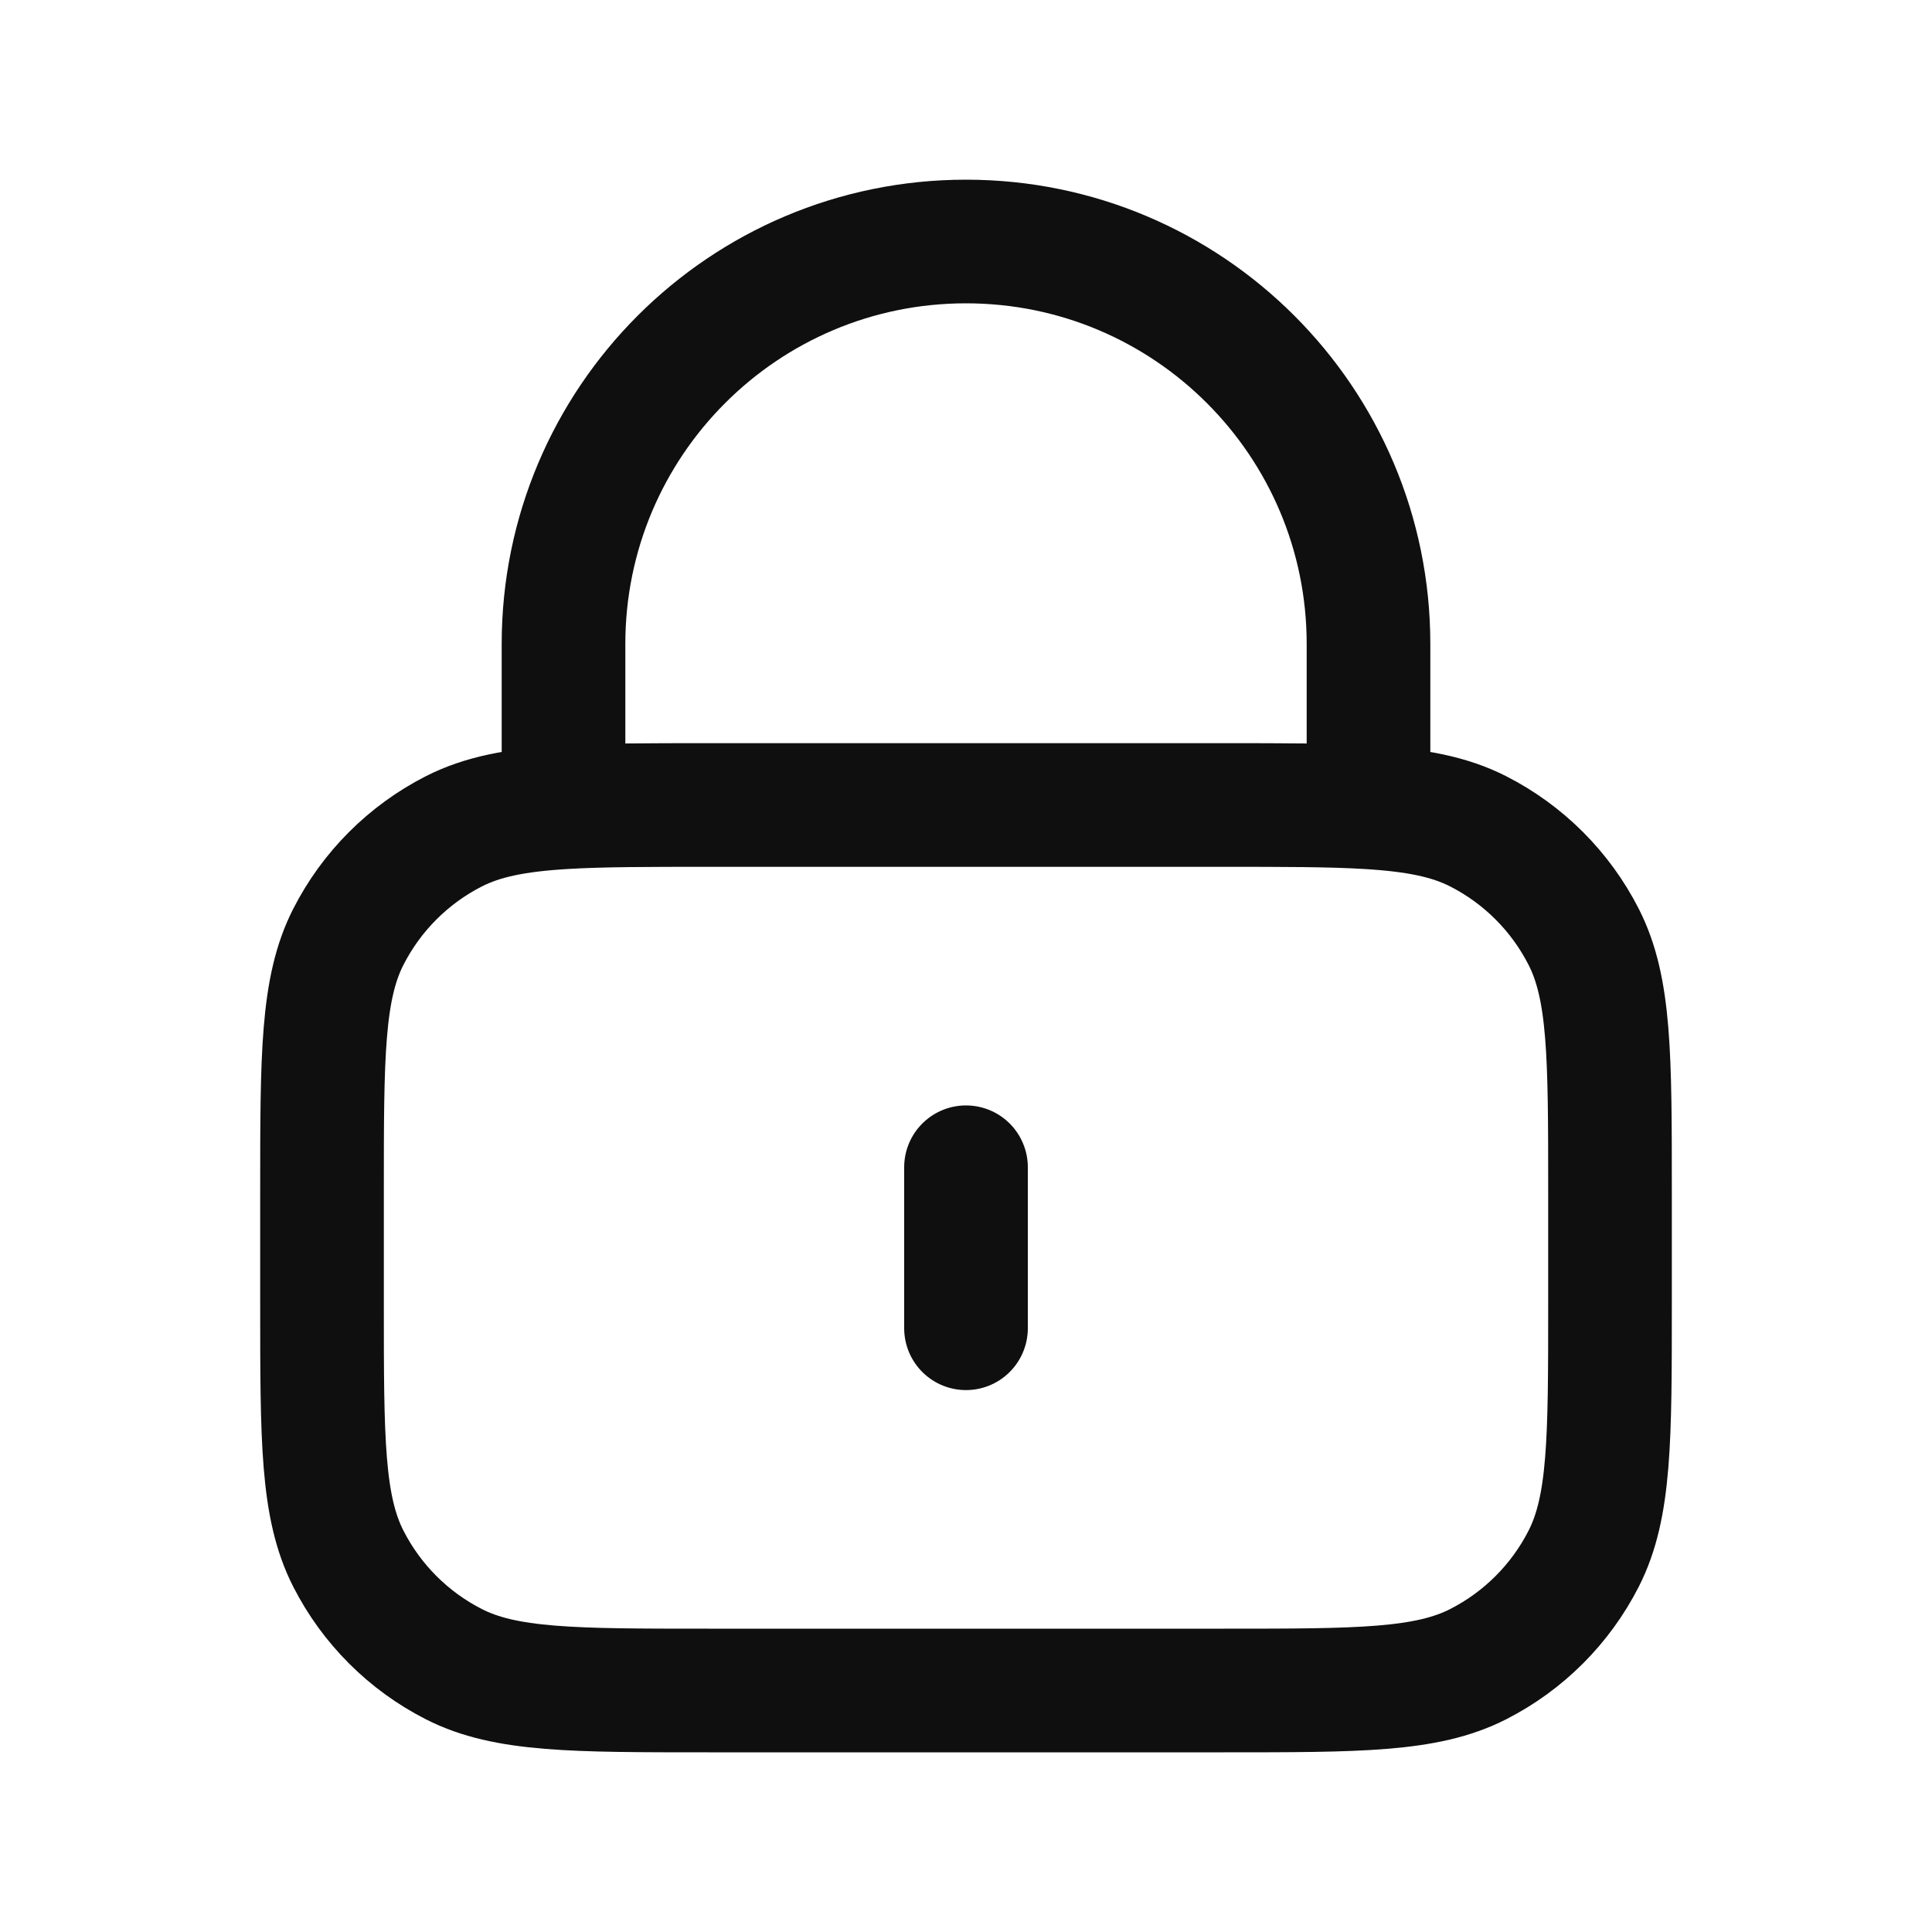 <svg width="125" height="125" viewBox="0 0 125 125" fill="none" xmlns="http://www.w3.org/2000/svg">
<path d="M62.5 75.521V85.938M36.459 52.233C38.914 52.083 41.941 52.083 45.834 52.083H79.167C83.059 52.083 86.087 52.083 88.542 52.233M36.459 52.233C33.394 52.42 31.22 52.841 29.365 53.786C26.425 55.284 24.035 57.675 22.537 60.615C20.834 63.957 20.834 68.332 20.834 77.083V84.375C20.834 93.126 20.834 97.501 22.537 100.844C24.035 103.784 26.425 106.174 29.365 107.672C32.707 109.375 37.083 109.375 45.834 109.375H79.167C87.918 109.375 92.293 109.375 95.636 107.672C98.576 106.174 100.966 103.784 102.464 100.844C104.167 97.501 104.167 93.126 104.167 84.375V77.083C104.167 68.332 104.167 63.957 102.464 60.615C100.966 57.675 98.576 55.284 95.636 53.786C93.78 52.841 91.606 52.42 88.542 52.233M36.459 52.233V41.667C36.459 27.284 48.118 15.625 62.5 15.625C76.882 15.625 88.542 27.284 88.542 41.667V52.233" stroke="#0F0F10" stroke-width="8" stroke-linecap="round" stroke-linejoin="round"/>
</svg>
